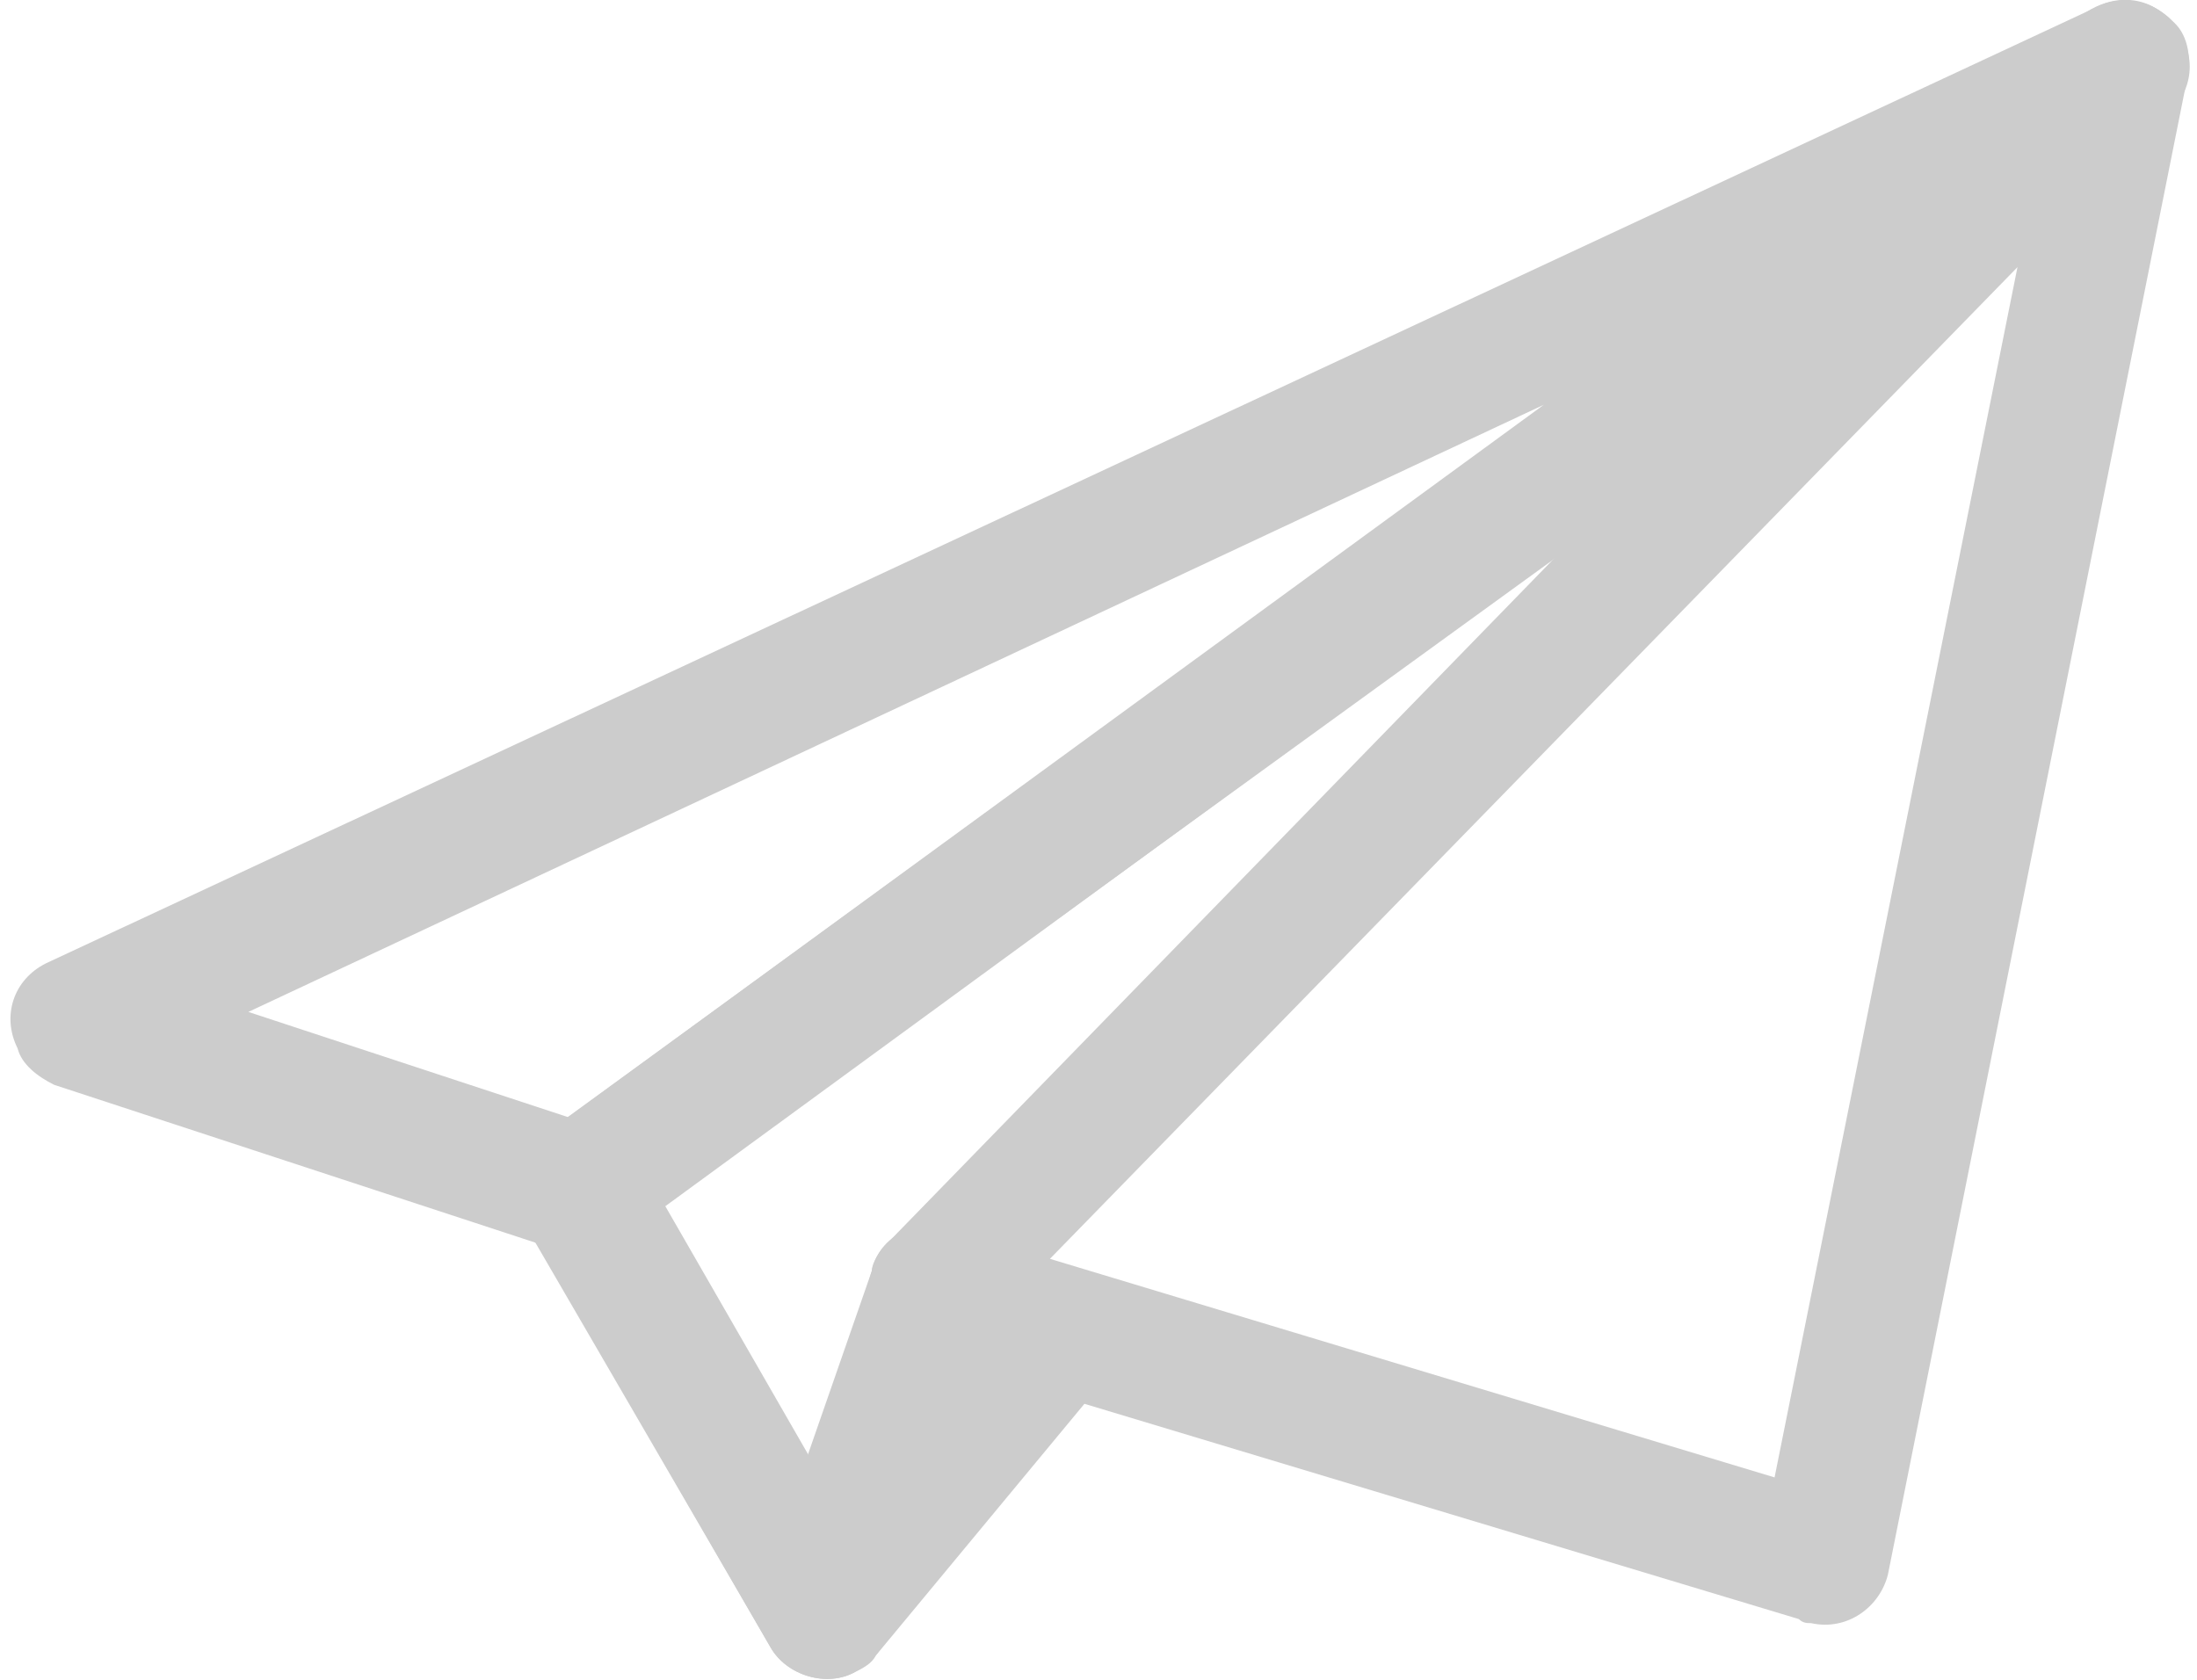 <?xml version="1.0" encoding="UTF-8"?>
<!DOCTYPE svg PUBLIC "-//W3C//DTD SVG 1.1//EN" "http://www.w3.org/Graphics/SVG/1.1/DTD/svg11.dtd">
<!-- Creator: CorelDRAW 2018 (64-Bit) -->
<svg xmlns="http://www.w3.org/2000/svg" xml:space="preserve" width="17px" height="13px" version="1.1" style="shape-rendering:geometricPrecision; text-rendering:geometricPrecision; image-rendering:optimizeQuality; fill-rule:evenodd; clip-rule:evenodd"
viewBox="0 0 0.538 0.415"
 xmlns:xlink="http://www.w3.org/1999/xlink">
 <defs>
  <style type="text/css">
   <![CDATA[
    .fil0 {fill:#CCCCCC;fill-rule:nonzero}
   ]]>
  </style>
 </defs>
 <g id="Layer_x0020_1">
  <g id="_2712959918816">
   <path class="fil0" d="M0.426 0.105l-0.264 0.193 0.042 0.073 0.039 -0.048 0.034 0.011 -0.005 0.005 -0.058 0.07c-0.001,0.002 -0.003,0.003 -0.005,0.004 -0.007,0.004 -0.017,0.001 -0.021,-0.006l-0.06 -0.104c-0.005,-0.007 -0.004,-0.017 0.003,-0.022l0.382 -0.278c0.006,-0.004 0.014,-0.004 0.02,0.001 0.006,0.005 0.007,0.015 0.002,0.022l-0.019 0.022 0.006 -0.032 -0.151 0.156 0.055 -0.067z"/>
   <path class="fil0" d="M0.059 0.25l0.079 0.026 0.241 -0.176 -0.32 0.15zm0.077 0.059l-0.125 -0.041c-0.004,-0.002 -0.008,-0.005 -0.009,-0.009 -0.004,-0.008 -0.001,-0.017 0.007,-0.021l0.506 -0.236c0.007,-0.004 0.016,-0.002 0.02,0.005 0.006,0.007 0.004,0.017 -0.003,0.022l-0.382 0.277c-0.004,0.003 -0.009,0.005 -0.014,0.003z"/>
   <path class="fil0" d="M0.216 0.308l0.295 -0.303c0.006,-0.006 0.016,-0.007 0.023,0 0.004,0.003 0.005,0.009 0.004,0.014l-0.074 0.37c-0.002,0.008 -0.01,0.014 -0.019,0.012 -0.001,0 -0.002,0 -0.003,-0.001l-0.219 -0.066c-0.008,-0.003 -0.013,-0.011 -0.01,-0.02 0,-0.002 0.002,-0.005 0.003,-0.006zm0.28 -0.242l-0.239 0.245 0.179 0.054 0.06 -0.299z"/>
   <path class="fil0" d="M0.127 0.302c-0.004,-0.008 -0.002,-0.018 0.006,-0.022 0.007,-0.004 0.017,-0.002 0.021,0.006l0.043 0.074 0.016 -0.046c0.002,-0.009 0.011,-0.013 0.02,-0.01 0.008,0.002 0.013,0.011 0.01,0.02l-0.026 0.08c-0.002,0.004 -0.004,0.007 -0.008,0.009 -0.007,0.004 -0.017,0.001 -0.021,-0.006l-0.061 -0.105z"/>
  </g>
 </g>
</svg>
